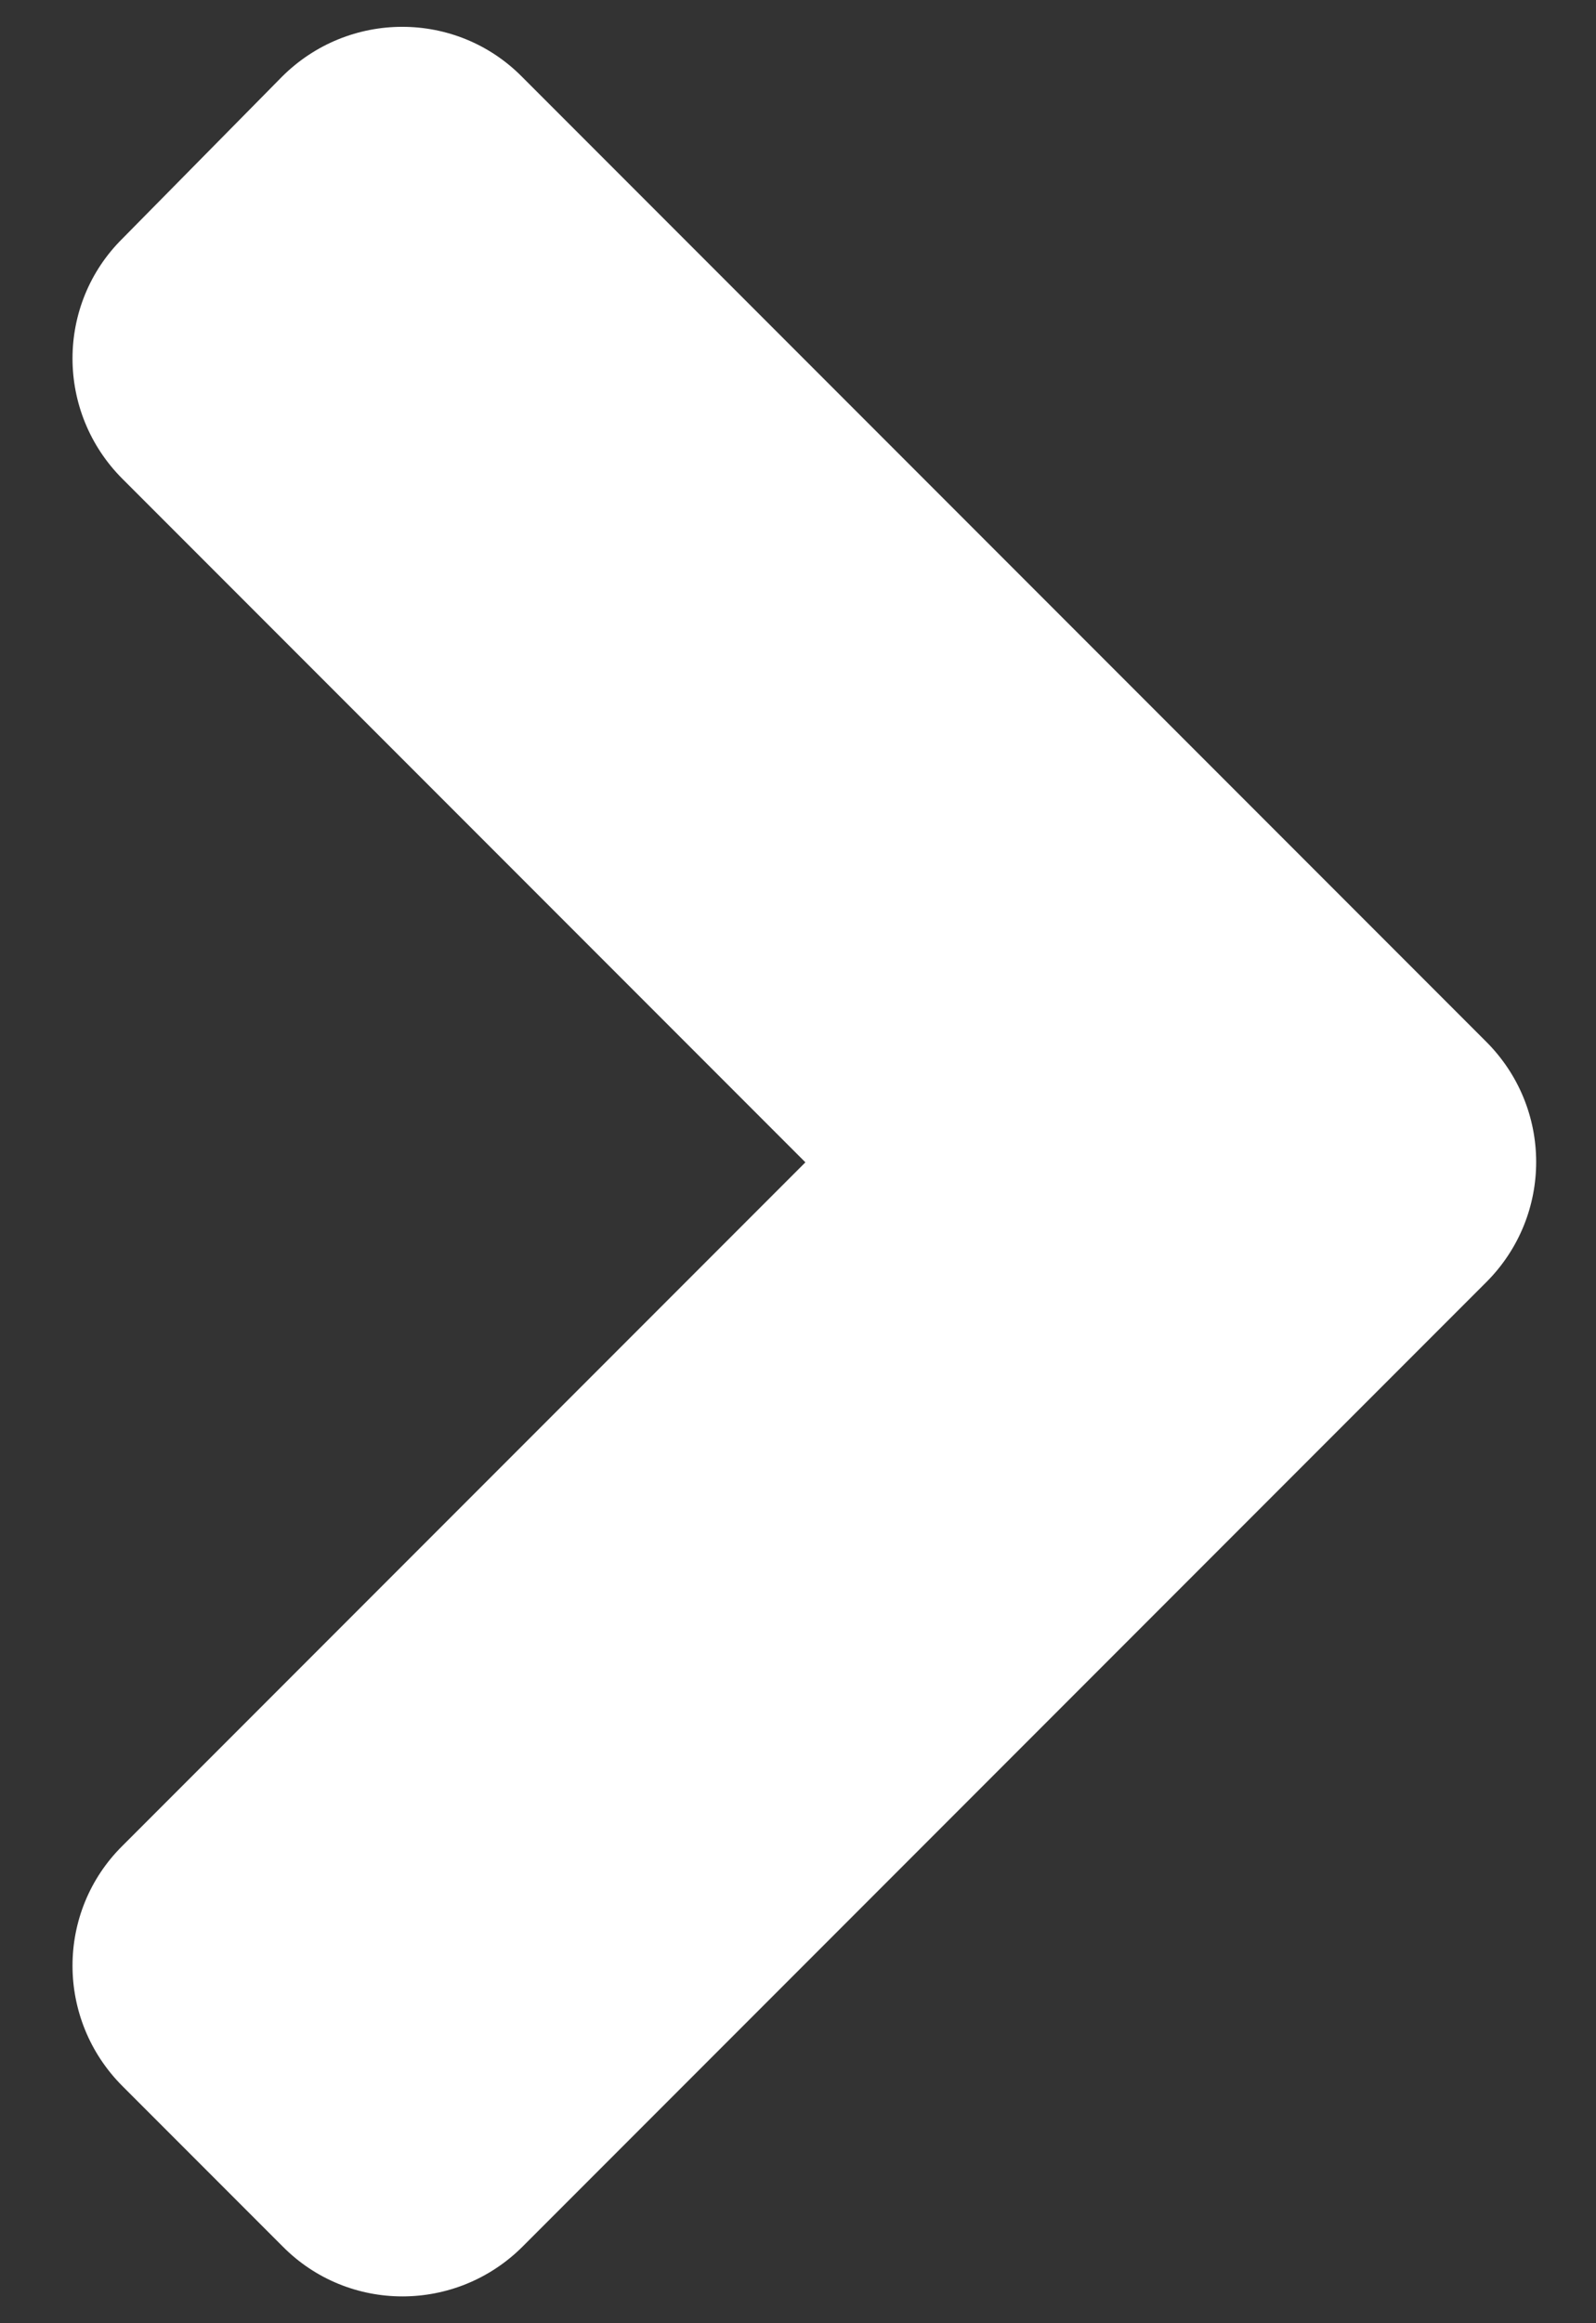 <svg width="11" height="16" viewBox="0 0 11 16" fill="none" xmlns="http://www.w3.org/2000/svg">
<rect x="0" y="0" width="11" height="16" fill="#333333" stroke="none"/>
<path id="Vector" d="M10.244 8.83L3.603 15.471C3.144 15.93 2.402 15.93 1.948 15.471L0.844 14.367C0.385 13.908 0.385 13.166 0.844 12.712L5.551 8.005L0.844 3.298C0.385 2.839 0.385 2.097 0.844 1.643L1.943 0.529C2.402 0.07 3.144 0.07 3.598 0.529L10.239 7.17C10.703 7.629 10.703 8.371 10.244 8.83Z" fill="white"/>
</svg>
